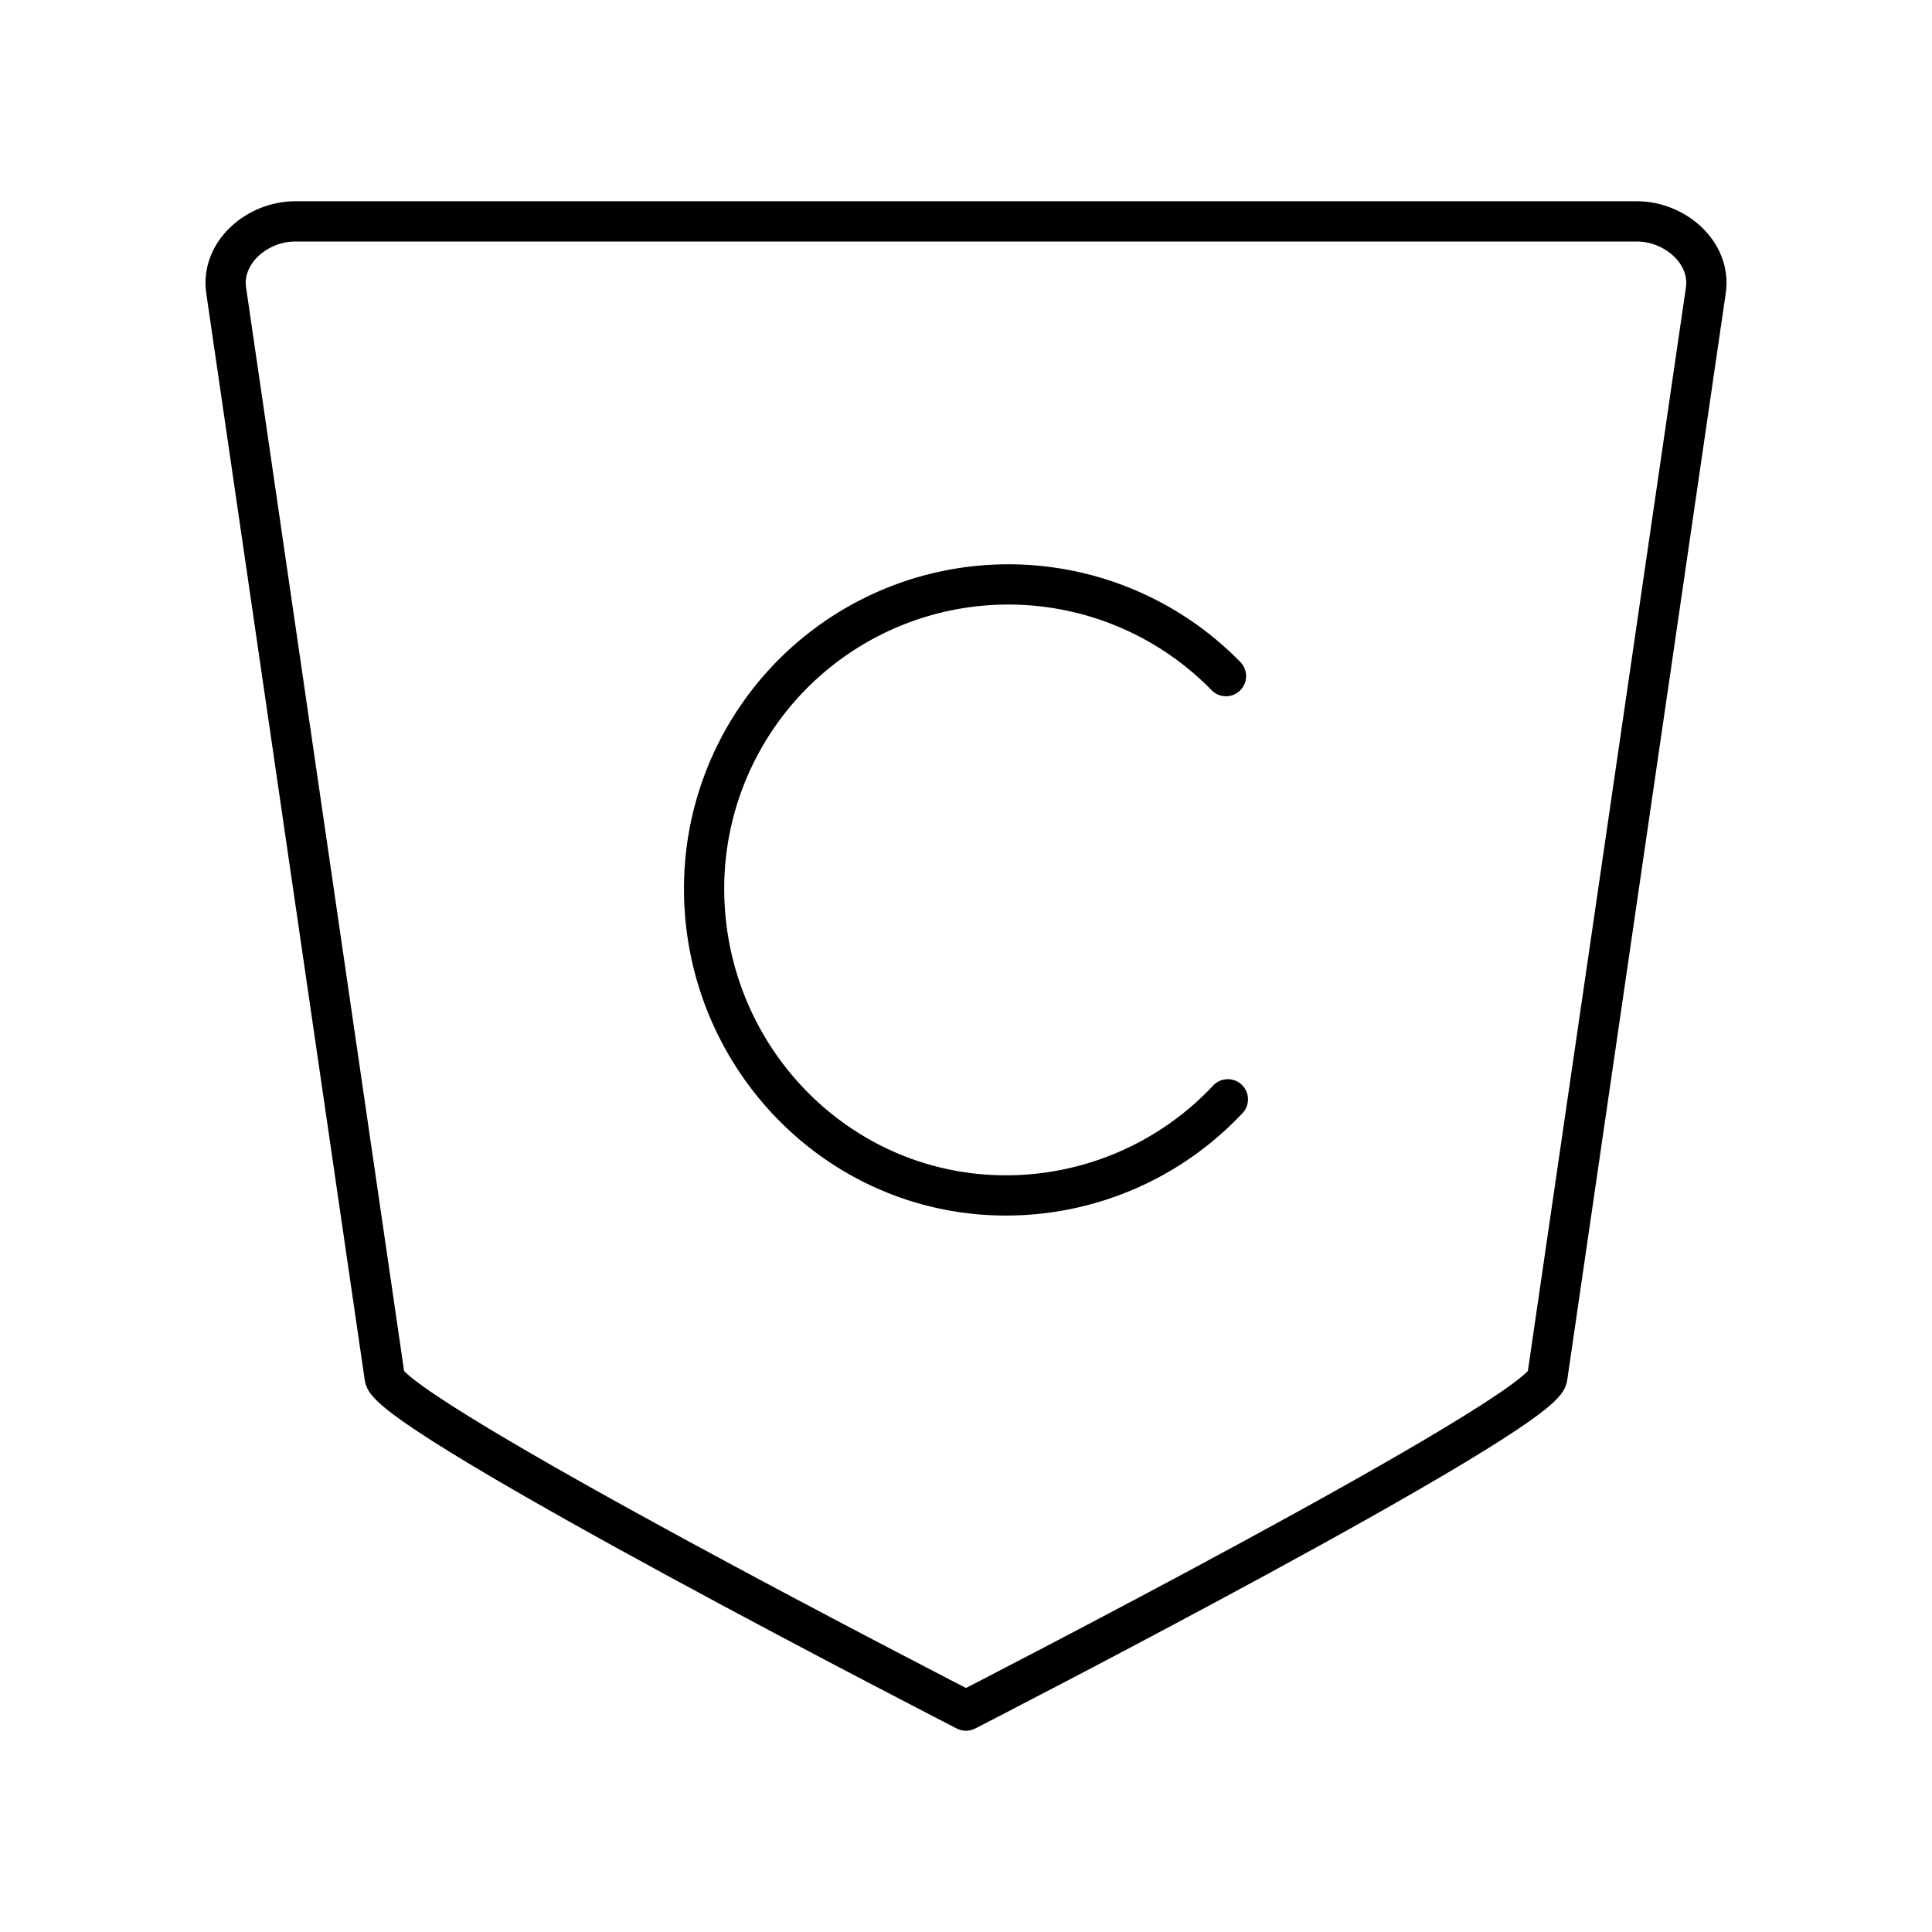 <svg xmlns="http://www.w3.org/2000/svg" width="3em" height="3em" viewBox="0 0 48 48"><path fill="none" stroke="currentColor" stroke-linecap="round" stroke-linejoin="round" d="M24 42.5S9.694 35.16 9.558 34.225L5.619 7.213C5.483 6.277 6.386 5.5 7.332 5.5h33.336c.946 0 1.85.777 1.713 1.713l-3.94 27.012C38.305 35.161 24 42.5 24 42.5"/><path fill="none" stroke="currentColor" stroke-linecap="round" stroke-linejoin="round" d="M30.506 27.312a7.56 7.56 0 0 1-5.513 2.388c-4.175 0-7.5-3.447-7.5-7.621a7.558 7.558 0 0 1 12.966-5.281"/></svg>